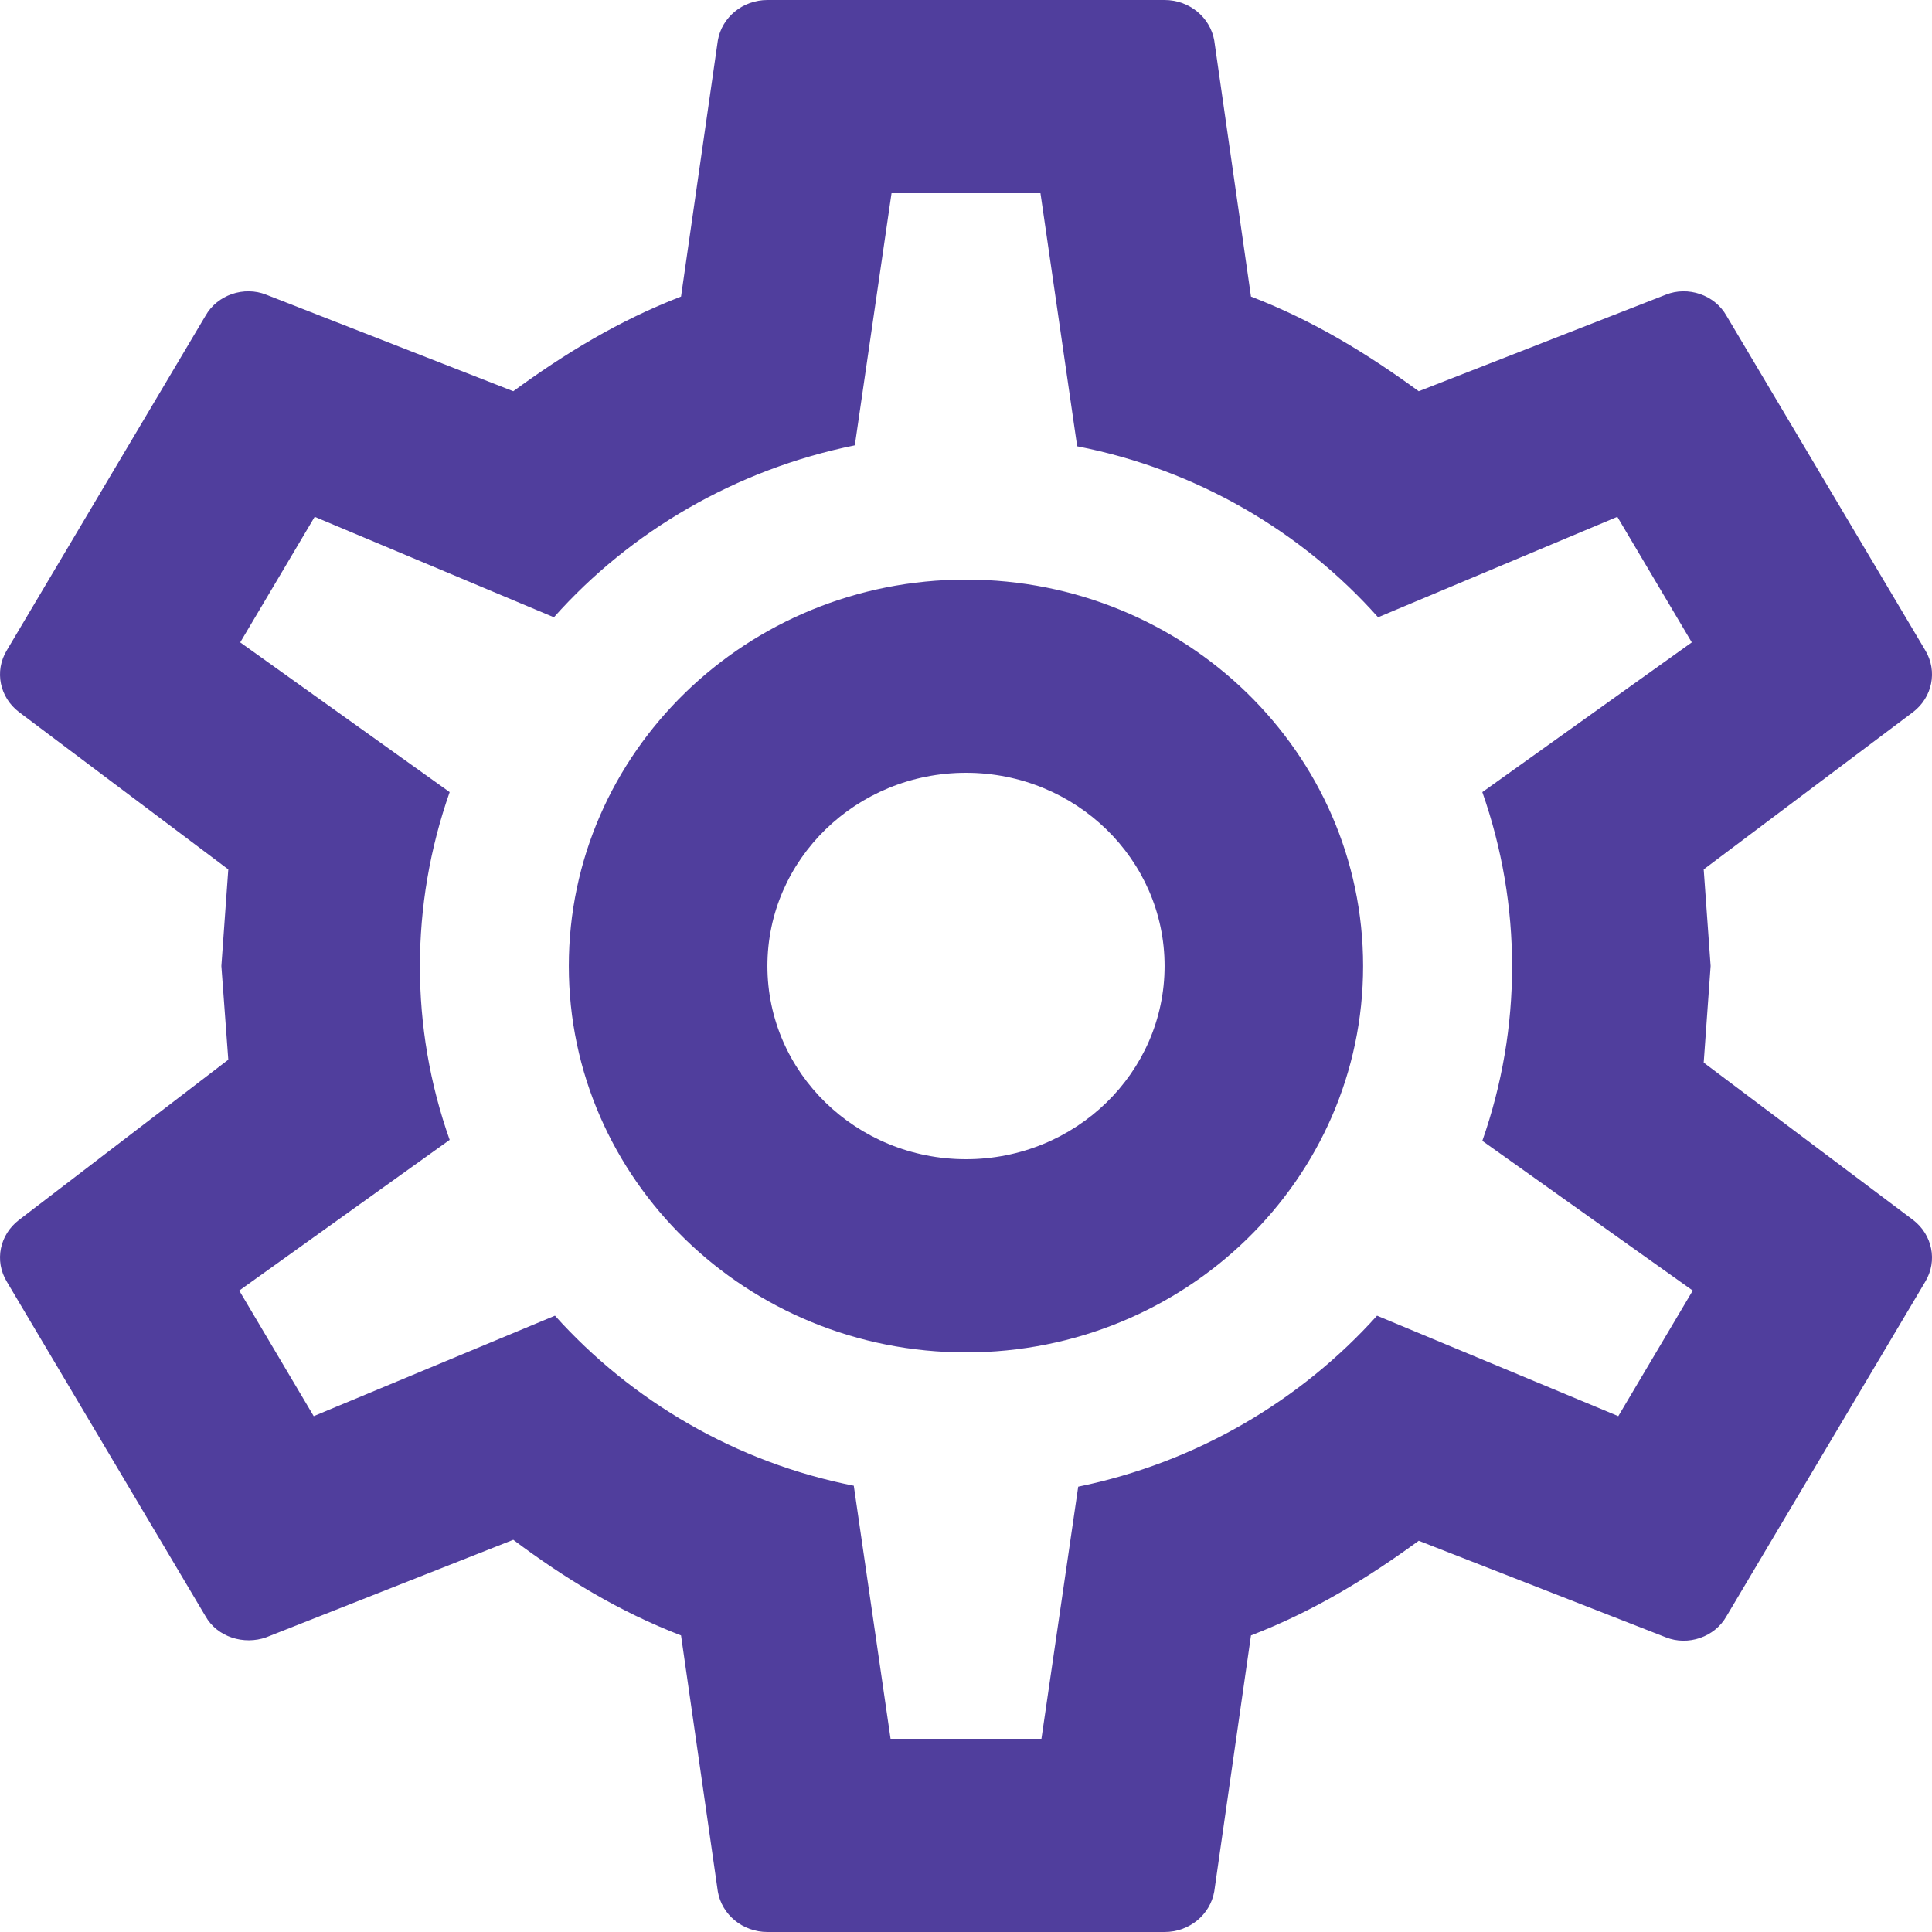 <svg width="24" height="24" viewBox="0 0 24 24" fill="none"
    xmlns="http://www.w3.org/2000/svg">
    <path fill-rule="evenodd" clip-rule="evenodd" d="M9.533 24C9.225 24 8.966 23.784 8.917 23.496L8.46 20.316C7.683 20.016 7.017 19.608 6.376 19.128L3.305 20.34C3.033 20.436 2.7 20.34 2.552 20.076L0.086 15.924C-0.075 15.66 -0.001 15.336 0.234 15.156L2.836 13.164L2.75 12L2.836 10.8L0.234 8.844C-0.001 8.664 -0.075 8.34 0.086 8.076L2.552 3.924C2.7 3.66 3.033 3.552 3.305 3.66L6.376 4.86C7.017 4.392 7.683 3.984 8.46 3.684L8.917 0.504C8.966 0.216 9.225 0 9.533 0H14.467C14.775 0 15.034 0.216 15.084 0.504L15.54 3.684C16.317 3.984 16.983 4.392 17.624 4.86L20.695 3.66C20.967 3.552 21.3 3.66 21.448 3.924L23.915 8.076C24.075 8.34 24.001 8.664 23.767 8.844L21.164 10.8L21.25 12L21.164 13.2L23.767 15.156C24.001 15.336 24.075 15.66 23.915 15.924L21.448 20.076C21.3 20.34 20.967 20.448 20.695 20.34L17.624 19.14C16.983 19.608 16.317 20.016 15.54 20.316L15.084 23.496C15.034 23.784 14.775 24 14.467 24H9.533ZM16.933 12C16.933 9.349 14.725 7.2 12 7.2C9.275 7.2 7.066 9.349 7.066 12C7.066 14.651 9.275 16.8 12 16.8C14.725 16.8 16.933 14.651 16.933 12ZM9.533 12C9.533 10.675 10.638 9.6 12 9.6C13.362 9.6 14.467 10.675 14.467 12C14.467 13.325 13.362 14.4 12 14.4C10.638 14.4 9.533 13.325 9.533 12ZM10.619 5.532L11.075 2.4H12.925L13.381 5.544C14.861 5.832 16.169 6.6 17.119 7.668L20.091 6.42L21.016 7.98L18.414 9.84C18.907 11.244 18.907 12.768 18.414 14.172L21.028 16.032L20.103 17.592L17.106 16.344C16.157 17.4 14.861 18.168 13.394 18.468L12.937 21.6H11.063L10.606 18.456C9.139 18.168 7.843 17.4 6.894 16.344L3.897 17.592L2.972 16.032L5.586 14.16C5.093 12.768 5.093 11.244 5.586 9.84L2.984 7.98L3.909 6.42L6.881 7.668C7.831 6.6 9.139 5.832 10.619 5.532Z" fill="#503E9D"/>
</svg>
